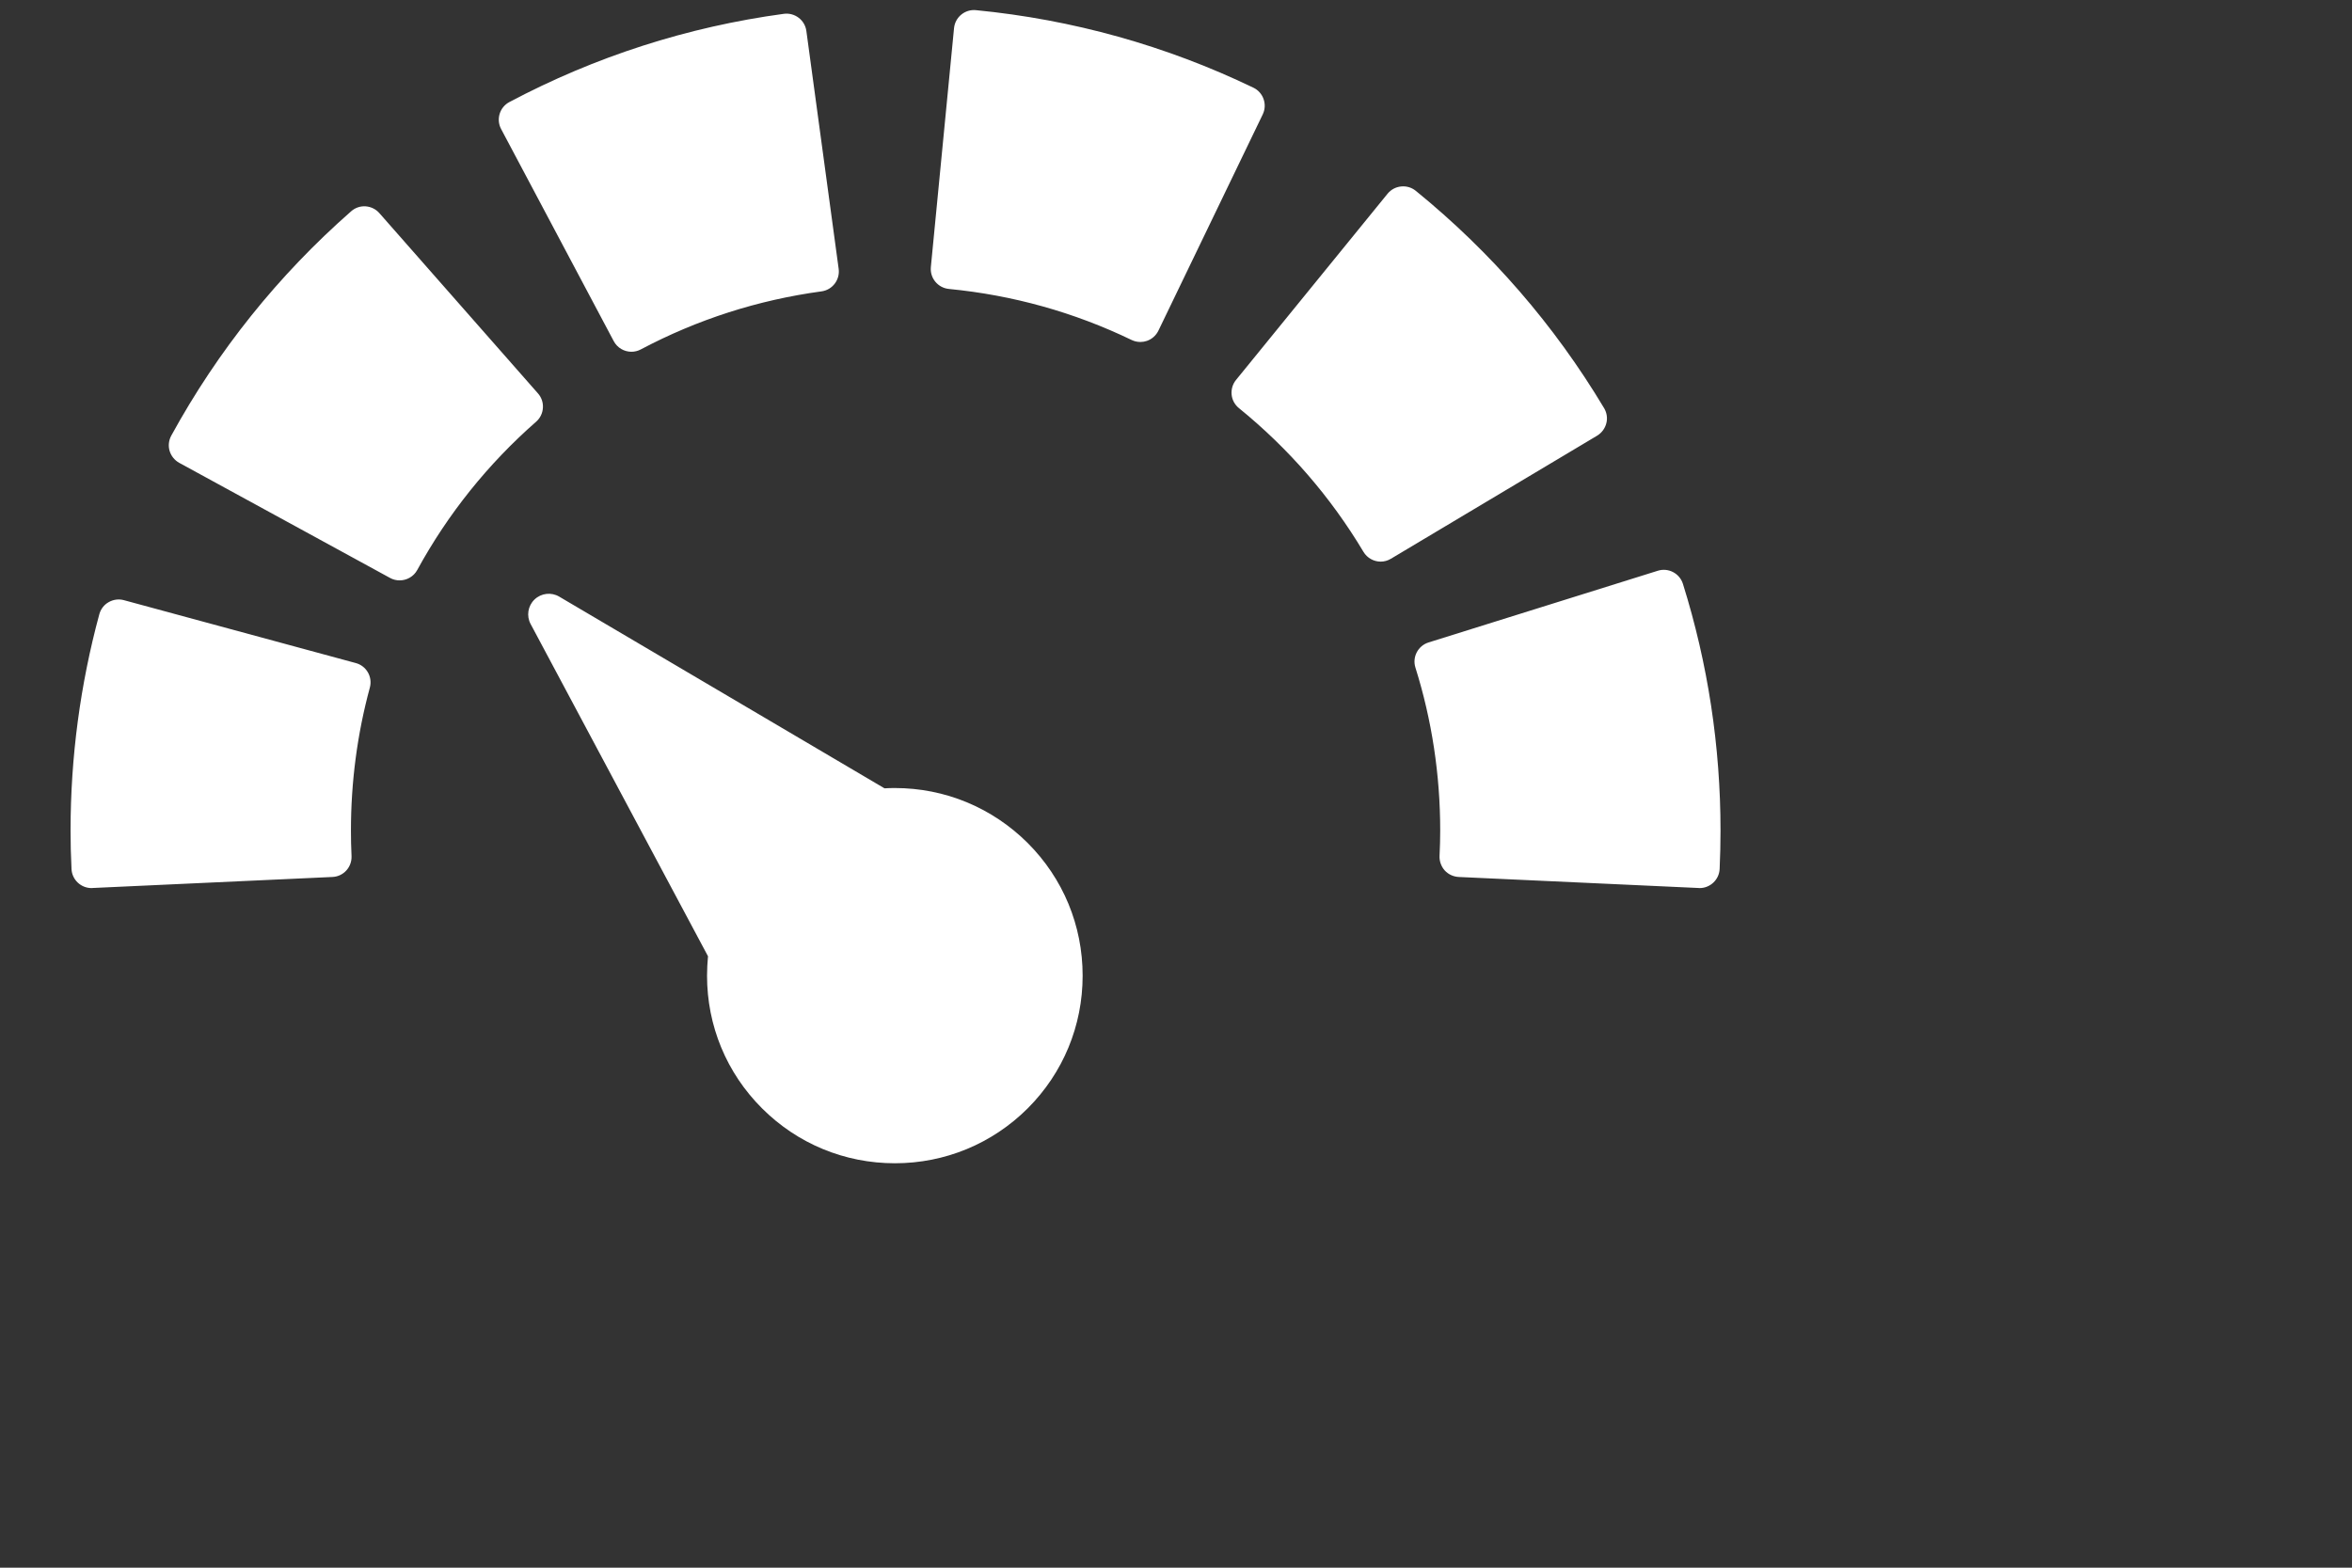<svg 
 xmlns="http://www.w3.org/2000/svg"
 xmlns:xlink="http://www.w3.org/1999/xlink"
 width="0.333in" height="0.222in">
<rect width="100%" height="100%" fill="#333333" stroke="none"/>
<path fill-rule="evenodd"  fill="rgb(255, 255, 255)"
 d="M23.373,11.814 C23.366,11.959 23.245,12.073 23.101,12.073 C23.097,12.073 23.092,12.072 23.088,12.072 L19.826,11.922 C19.754,11.918 19.686,11.887 19.637,11.834 C19.589,11.780 19.563,11.709 19.566,11.637 C19.572,11.515 19.575,11.402 19.575,11.290 C19.575,10.534 19.462,9.788 19.238,9.075 C19.193,8.932 19.273,8.779 19.416,8.734 L22.533,7.759 C22.676,7.714 22.829,7.794 22.874,7.937 C23.213,9.019 23.385,10.147 23.385,11.290 C23.385,11.461 23.381,11.632 23.373,11.814 ZM21.709,5.922 L18.905,7.596 C18.862,7.622 18.814,7.635 18.766,7.635 C18.673,7.635 18.583,7.587 18.532,7.502 C18.086,6.755 17.516,6.098 16.839,5.548 C16.783,5.502 16.747,5.437 16.740,5.365 C16.733,5.293 16.754,5.221 16.800,5.165 L18.860,2.633 C18.906,2.577 18.972,2.542 19.043,2.535 C19.116,2.527 19.187,2.549 19.243,2.594 C20.266,3.426 21.127,4.419 21.803,5.549 C21.840,5.611 21.851,5.685 21.833,5.754 C21.815,5.824 21.771,5.884 21.709,5.922 ZM15.745,4.495 C15.713,4.560 15.658,4.610 15.589,4.634 C15.560,4.644 15.530,4.649 15.500,4.649 C15.459,4.649 15.419,4.640 15.381,4.622 C14.600,4.245 13.764,4.012 12.897,3.928 C12.747,3.913 12.638,3.781 12.652,3.631 L12.967,0.383 C12.974,0.311 13.009,0.245 13.065,0.199 C13.121,0.153 13.192,0.131 13.264,0.138 C14.579,0.266 15.848,0.620 17.036,1.192 C17.171,1.257 17.228,1.420 17.163,1.555 L15.745,4.495 ZM13.968,11.460 C14.450,11.942 14.715,12.582 14.715,13.264 C14.715,13.945 14.450,14.586 13.968,15.068 C13.485,15.549 12.844,15.814 12.163,15.814 C11.481,15.814 10.840,15.549 10.358,15.068 C9.875,14.586 9.610,13.945 9.610,13.264 C9.610,13.175 9.615,13.087 9.623,13.000 L7.212,8.483 C7.153,8.373 7.175,8.236 7.265,8.150 C7.356,8.063 7.493,8.047 7.601,8.111 L12.022,10.717 C12.069,10.714 12.116,10.713 12.163,10.713 C12.844,10.713 13.485,10.979 13.968,11.460 ZM11.166,3.961 C10.304,4.078 9.478,4.343 8.710,4.750 C8.669,4.772 8.625,4.782 8.582,4.782 C8.485,4.782 8.391,4.730 8.342,4.638 L6.811,1.754 C6.741,1.622 6.791,1.457 6.924,1.387 C8.090,0.769 9.345,0.365 10.653,0.188 C10.802,0.168 10.940,0.272 10.960,0.421 L11.399,3.655 C11.419,3.804 11.314,3.941 11.166,3.961 ZM7.379,5.545 C7.375,5.617 7.342,5.684 7.288,5.732 C6.632,6.307 6.088,6.986 5.671,7.749 C5.622,7.839 5.528,7.890 5.432,7.890 C5.388,7.890 5.343,7.880 5.302,7.857 L2.436,6.292 C2.373,6.257 2.326,6.199 2.305,6.129 C2.285,6.061 2.293,5.986 2.328,5.922 C2.959,4.769 3.781,3.743 4.772,2.873 C4.826,2.825 4.897,2.800 4.969,2.805 C5.041,2.810 5.109,2.843 5.156,2.897 L7.312,5.348 C7.360,5.402 7.384,5.473 7.379,5.545 ZM5.027,9.347 C4.856,9.977 4.770,10.631 4.770,11.290 C4.770,11.402 4.772,11.515 4.778,11.638 C4.781,11.710 4.756,11.780 4.707,11.834 C4.659,11.887 4.591,11.919 4.519,11.922 L1.256,12.072 C1.252,12.073 1.248,12.073 1.244,12.073 C1.099,12.073 0.979,11.959 0.972,11.814 C0.963,11.632 0.959,11.461 0.959,11.290 C0.959,10.294 1.091,9.305 1.350,8.350 C1.369,8.281 1.414,8.221 1.477,8.186 C1.540,8.150 1.614,8.140 1.684,8.159 L4.836,9.014 C4.981,9.053 5.066,9.202 5.027,9.347 Z"/>
</svg>